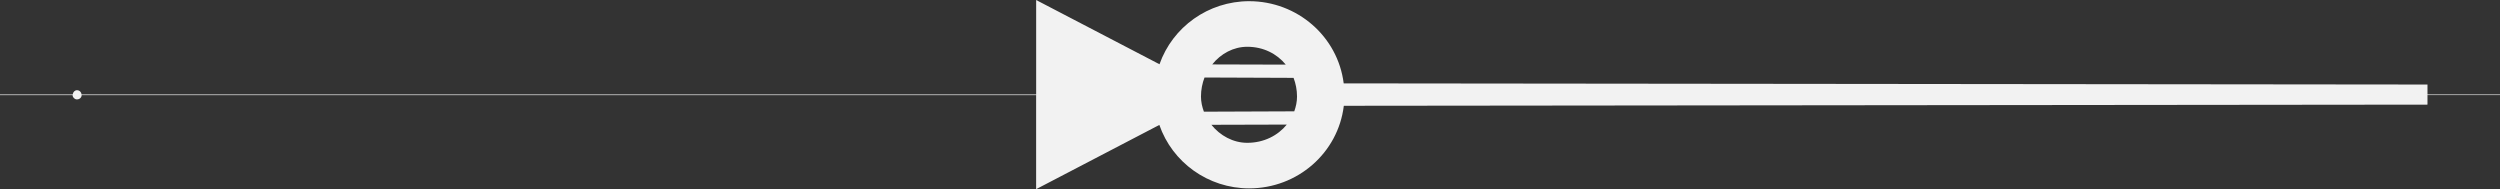 <?xml version="1.0" encoding="UTF-8" standalone="no"?>
<!-- Created with Inkscape (http://www.inkscape.org/) -->

<svg
   width="400"
   height="30.263"
   viewBox="0 0 105.833 8.007"
   version="1.1"
   id="svg5"
   inkscape:version="1.4 (e7c3feb, 2024-10-09)"
   sodipodi:docname="resources.svg"
   inkscape:export-filename="arrow_seconds.png"
   inkscape:export-xdpi="96"
   inkscape:export-ydpi="96"
   xml:space="preserve"
   xmlns:inkscape="http://www.inkscape.org/namespaces/inkscape"
   xmlns:sodipodi="http://sodipodi.sourceforge.net/DTD/sodipodi-0.dtd"
   xmlns="http://www.w3.org/2000/svg"
   xmlns:svg="http://www.w3.org/2000/svg"><rect x="0" y="0" width="105.833" height="8.007" fill="#333333" stroke="none"/><sodipodi:namedview
     id="namedview7"
     pagecolor="#ffffff"
     bordercolor="#666666"
     borderopacity="1.0"
     inkscape:pageshadow="2"
     inkscape:pageopacity="0.0"
     inkscape:pagecheckerboard="0"
     inkscape:document-units="px"
     showgrid="false"
     units="px"
     inkscape:zoom="0.70710678"
     inkscape:cx="115.96551"
     inkscape:cy="-113.13708"
     inkscape:window-width="1680"
     inkscape:window-height="978"
     inkscape:window-x="0"
     inkscape:window-y="0"
     inkscape:window-maximized="1"
     inkscape:current-layer="layer1"
     inkscape:showpageshadow="2"
     inkscape:deskcolor="#d1d1d1"
     inkscape:export-bgcolor="#ffffff00" /><defs
     id="defs2"><filter
       inkscape:label="Monochrome Transparency"
       inkscape:menu="Fill and Transparency"
       inkscape:menu-tooltip="Convert to a colorizable transparent positive or negative"
       style="color-interpolation-filters:sRGB"
       id="filter12086"
       x="0"
       y="0"
       width="1"
       height="1"><feColorMatrix
         type="luminanceToAlpha"
         result="fbSourceGraphic"
         id="feColorMatrix12078" /><feFlood
         flood-color="rgb(134,39,24)"
         result="result1"
         flood-opacity="1"
         id="feFlood12080" /><feComposite
         operator="out"
         in2="fbSourceGraphic"
         result="result2"
         id="feComposite12082" /><feComposite
         operator="in"
         in2="SourceGraphic"
         id="feComposite12084" /></filter></defs><g
     inkscape:label="Слой 1"
     inkscape:groupmode="layer"
     id="layer1"
     transform="translate(-124.841,144.332)"><path
       id="path1"
       style="fill:#f2f2f2;stroke-width:0.133"
       d="m 165.727,-158.17 -1.727,5.1e-4 c 1.049,0.685 1.71,2.065 1.714,3.573 h -35.898 v 0.026 h 35.898 c -0.003,1.508 -0.665,2.887 -1.714,3.572 l 1.727,5.1e-4 v -0.007 c 1.172,-1.78 4.521,1.718 7.735,-1.667 0.399,-0.452 0.766,-0.464 1.077,-0.341 0.388,0.791 1.053,1.412 1.869,1.744 0.304,0.16 0.628,0.247 0.957,0.25 0.081,0.01 0.162,0.018 0.245,0.018 0.016,0 0.031,-0.003 0.047,-0.003 0.034,0.003 0.067,0.005 0.1,0.007 1.248,-0.002 2.405,-0.652 3.056,-1.718 1.657,-0.19 4.401,0.186 4.401,0.186 2.459,0.495 4.419,0.716 7.457,-0.01 1.422,-0.218 4.185,-1.288 5.768,0.278 0.487,0.481 0.928,0.874 0.98,0.874 0.052,0 0.344,-0.229 0.648,-0.51 1.339,-1.235 4.173,-1.901 9.465,-2.222 0.774,-0.047 1.585,-0.13 1.585,-0.13 v -0.306 h 0.263 v -0.015 h 14.321 v -0.026 h -14.321 v -0.015 h -0.263 v -0.306 c 0,0 -0.811,-0.083 -1.585,-0.13 -5.292,-0.322 -8.126,-0.987 -9.465,-2.223 -0.305,-0.281 -0.596,-0.509 -0.648,-0.509 -0.052,0 -0.493,0.393 -0.98,0.874 -1.583,1.566 -4.346,0.496 -5.768,0.278 -3.038,-0.726 -4.998,-0.504 -7.457,-0.009 0,0 -2.737,0.374 -4.395,0.186 -0.651,-1.067 -1.811,-1.718 -3.061,-1.718 -0.034,0.002 -0.067,0.004 -0.1,0.007 -0.016,-3.6e-4 -0.031,-0.002 -0.047,-0.002 -0.083,-9e-5 -0.164,0.007 -0.245,0.018 -0.329,0.002 -0.653,0.089 -0.957,0.25 -0.816,0.332 -1.481,0.953 -1.869,1.744 -0.312,0.123 -0.679,0.11 -1.078,-0.342 -3.213,-3.385 -6.563,0.113 -7.735,-1.667 z m 33.694,2.057 c 0.53,0.69 1.136,1.215 1.847,1.524 -0.003,0.002 -0.007,0.004 -0.01,0.006 0.003,0.002 0.007,0.004 0.01,0.006 -0.711,0.309 -1.318,0.834 -1.847,1.523 -0.5,-0.599 -1.093,-1.124 -1.849,-1.523 0.003,-0.002 0.006,-0.004 0.009,-0.006 -0.003,-0.002 -0.006,-0.003 -0.009,-0.006 0.757,-0.399 1.349,-0.925 1.849,-1.524 z m -10.29,0.404 c 2.338,3e-5 4.234,0.504 4.234,1.125 -5.6e-4,0.621 -1.896,1.125 -4.234,1.125 -2.338,-3e-5 -4.234,-0.504 -4.234,-1.125 5.7e-4,-0.621 1.896,-1.125 4.234,-1.125 z m -11.372,0.206 c 0.508,-1e-5 0.92,0.411 0.92,0.919 0,0.508 -0.412,0.92 -0.92,0.92 -0.508,0 -0.919,-0.412 -0.919,-0.92 0,-0.508 0.411,-0.919 0.919,-0.919 z" /><path
       id="rect1"
       style="fill:#f9f9f9;stroke-width:0.047"
       d="m 158.35,-173.324 v 0.003 h -1.21 c 0.76,0.94 1.194,2.813 1.196,4.203 h -0.002 v -5.2e-4 h -33.494 v 0.026 h 33.494 v -5.2e-4 h 0.002 c -0.002,1.391 -0.436,3.263 -1.196,4.203 h 1.21 v 0.003 c 1.962,-3.129 7.695,-0.222 11.043,-0.233 2.496,-0.15 3.179,-1.824 4.578,-2.284 0.156,-0.04 0.302,-0.052 0.443,-0.051 0.628,1.274 1.923,2.081 3.343,2.084 1.43,-0.002 2.733,-0.82 3.356,-2.107 2.439,-0.818 7.273,-0.348 8.799,0.076 3.241,0.9 6.082,1.008 8.611,0.497 2.576,-0.841 14.2,-2.803 17.226,1.465 h 0.475 c 2.335,-3.074 8.738,-3.092 11.336,-3.297 v -0.368 -0.369 c -2.599,-0.206 -9.001,-0.223 -11.336,-3.297 h -0.475 c -3.026,4.267 -14.65,2.306 -17.226,1.465 -2.529,-0.511 -5.37,-0.403 -8.611,0.497 -1.524,0.424 -6.35,0.893 -8.792,0.079 -0.624,-1.29 -1.93,-2.11 -3.363,-2.11 -1.42,0.003 -2.715,0.81 -3.343,2.084 -0.141,4.8e-4 -0.287,-0.01 -0.443,-0.051 -1.399,-0.46 -2.082,-2.134 -4.578,-2.284 -3.349,-0.011 -9.081,2.896 -11.043,-0.233 z m 57.609,2.334 c 0.615,0.851 1.318,1.501 2.143,1.884 -0.824,0.383 -1.528,1.034 -2.143,1.885 -0.58,-0.739 -1.268,-1.391 -2.146,-1.885 0.878,-0.493 1.565,-1.145 2.146,-1.884 z m -38.201,0.639 c 0.688,0 1.245,0.557 1.245,1.245 0,0.688 -0.558,1.245 -1.245,1.245 -0.688,0 -1.245,-0.558 -1.245,-1.245 0,-0.688 0.557,-1.245 1.245,-1.245 z m 17.355,0.025 c 2.767,4e-5 5.01,0.546 5.011,1.22 -5.1e-4,0.674 -2.244,1.22 -5.011,1.22 -2.767,6e-5 -5.011,-0.546 -5.012,-1.22 5.1e-4,-0.674 2.244,-1.22 5.012,-1.22 z m 32.45,1.207 v 0.026 h 3.112 v -0.026 z" /><path
       id="path2-5"
       style="fill:#f2f2f2;stroke-width:0.117"
       d="m 177.726,-144.282 c -1.738,0.001 -3.246,1.095 -3.8,2.67 l -5.221,-2.719 v 3.999 h -40.412 c -0.011,-0.103 -0.087,-0.181 -0.194,-0.181 -0.092,0 -0.168,0.078 -0.18,0.181 h -3.078 v 0.026 h 3.072 c 0.003,0.096 0.082,0.177 0.176,0.182 0.003,1.5e-4 0.007,0 0.01,0 0.114,0 0.197,-0.082 0.2,-0.182 h 40.405 v 3.982 l 5.216,-2.719 c 0.549,1.582 2.061,2.684 3.805,2.686 v -5.1e-4 c 2.044,-5.3e-4 3.764,-1.502 4.004,-3.496 l 45.875,-0.049 v -0.404 h 3.07 v -0.026 h -3.07 v -0.421 l -45.88,-0.049 c -0.248,-1.985 -1.963,-3.477 -3.999,-3.479 z m -0.085,1.93 c 0.677,0 1.252,0.292 1.631,0.756 l -3.114,-0.009 c 0.366,-0.458 0.902,-0.747 1.482,-0.747 z m -1.808,1.301 c 1.698,0.007 2.934,0.013 3.769,0.015 0.092,0.243 0.146,0.508 0.146,0.792 0,0.219 -0.046,0.427 -0.117,0.625 -0.817,0.001 -2.117,0.008 -3.825,0.015 -0.075,-0.203 -0.124,-0.417 -0.124,-0.64 0,-0.29 0.055,-0.56 0.15,-0.807 z m 3.482,1.993 c -0.378,0.464 -0.972,0.772 -1.674,0.772 -0.599,0 -1.152,-0.306 -1.518,-0.763 z"
       sodipodi:nodetypes="cccccscccccscccccccccccccccccccccccsccssccscc" /></g></svg>
